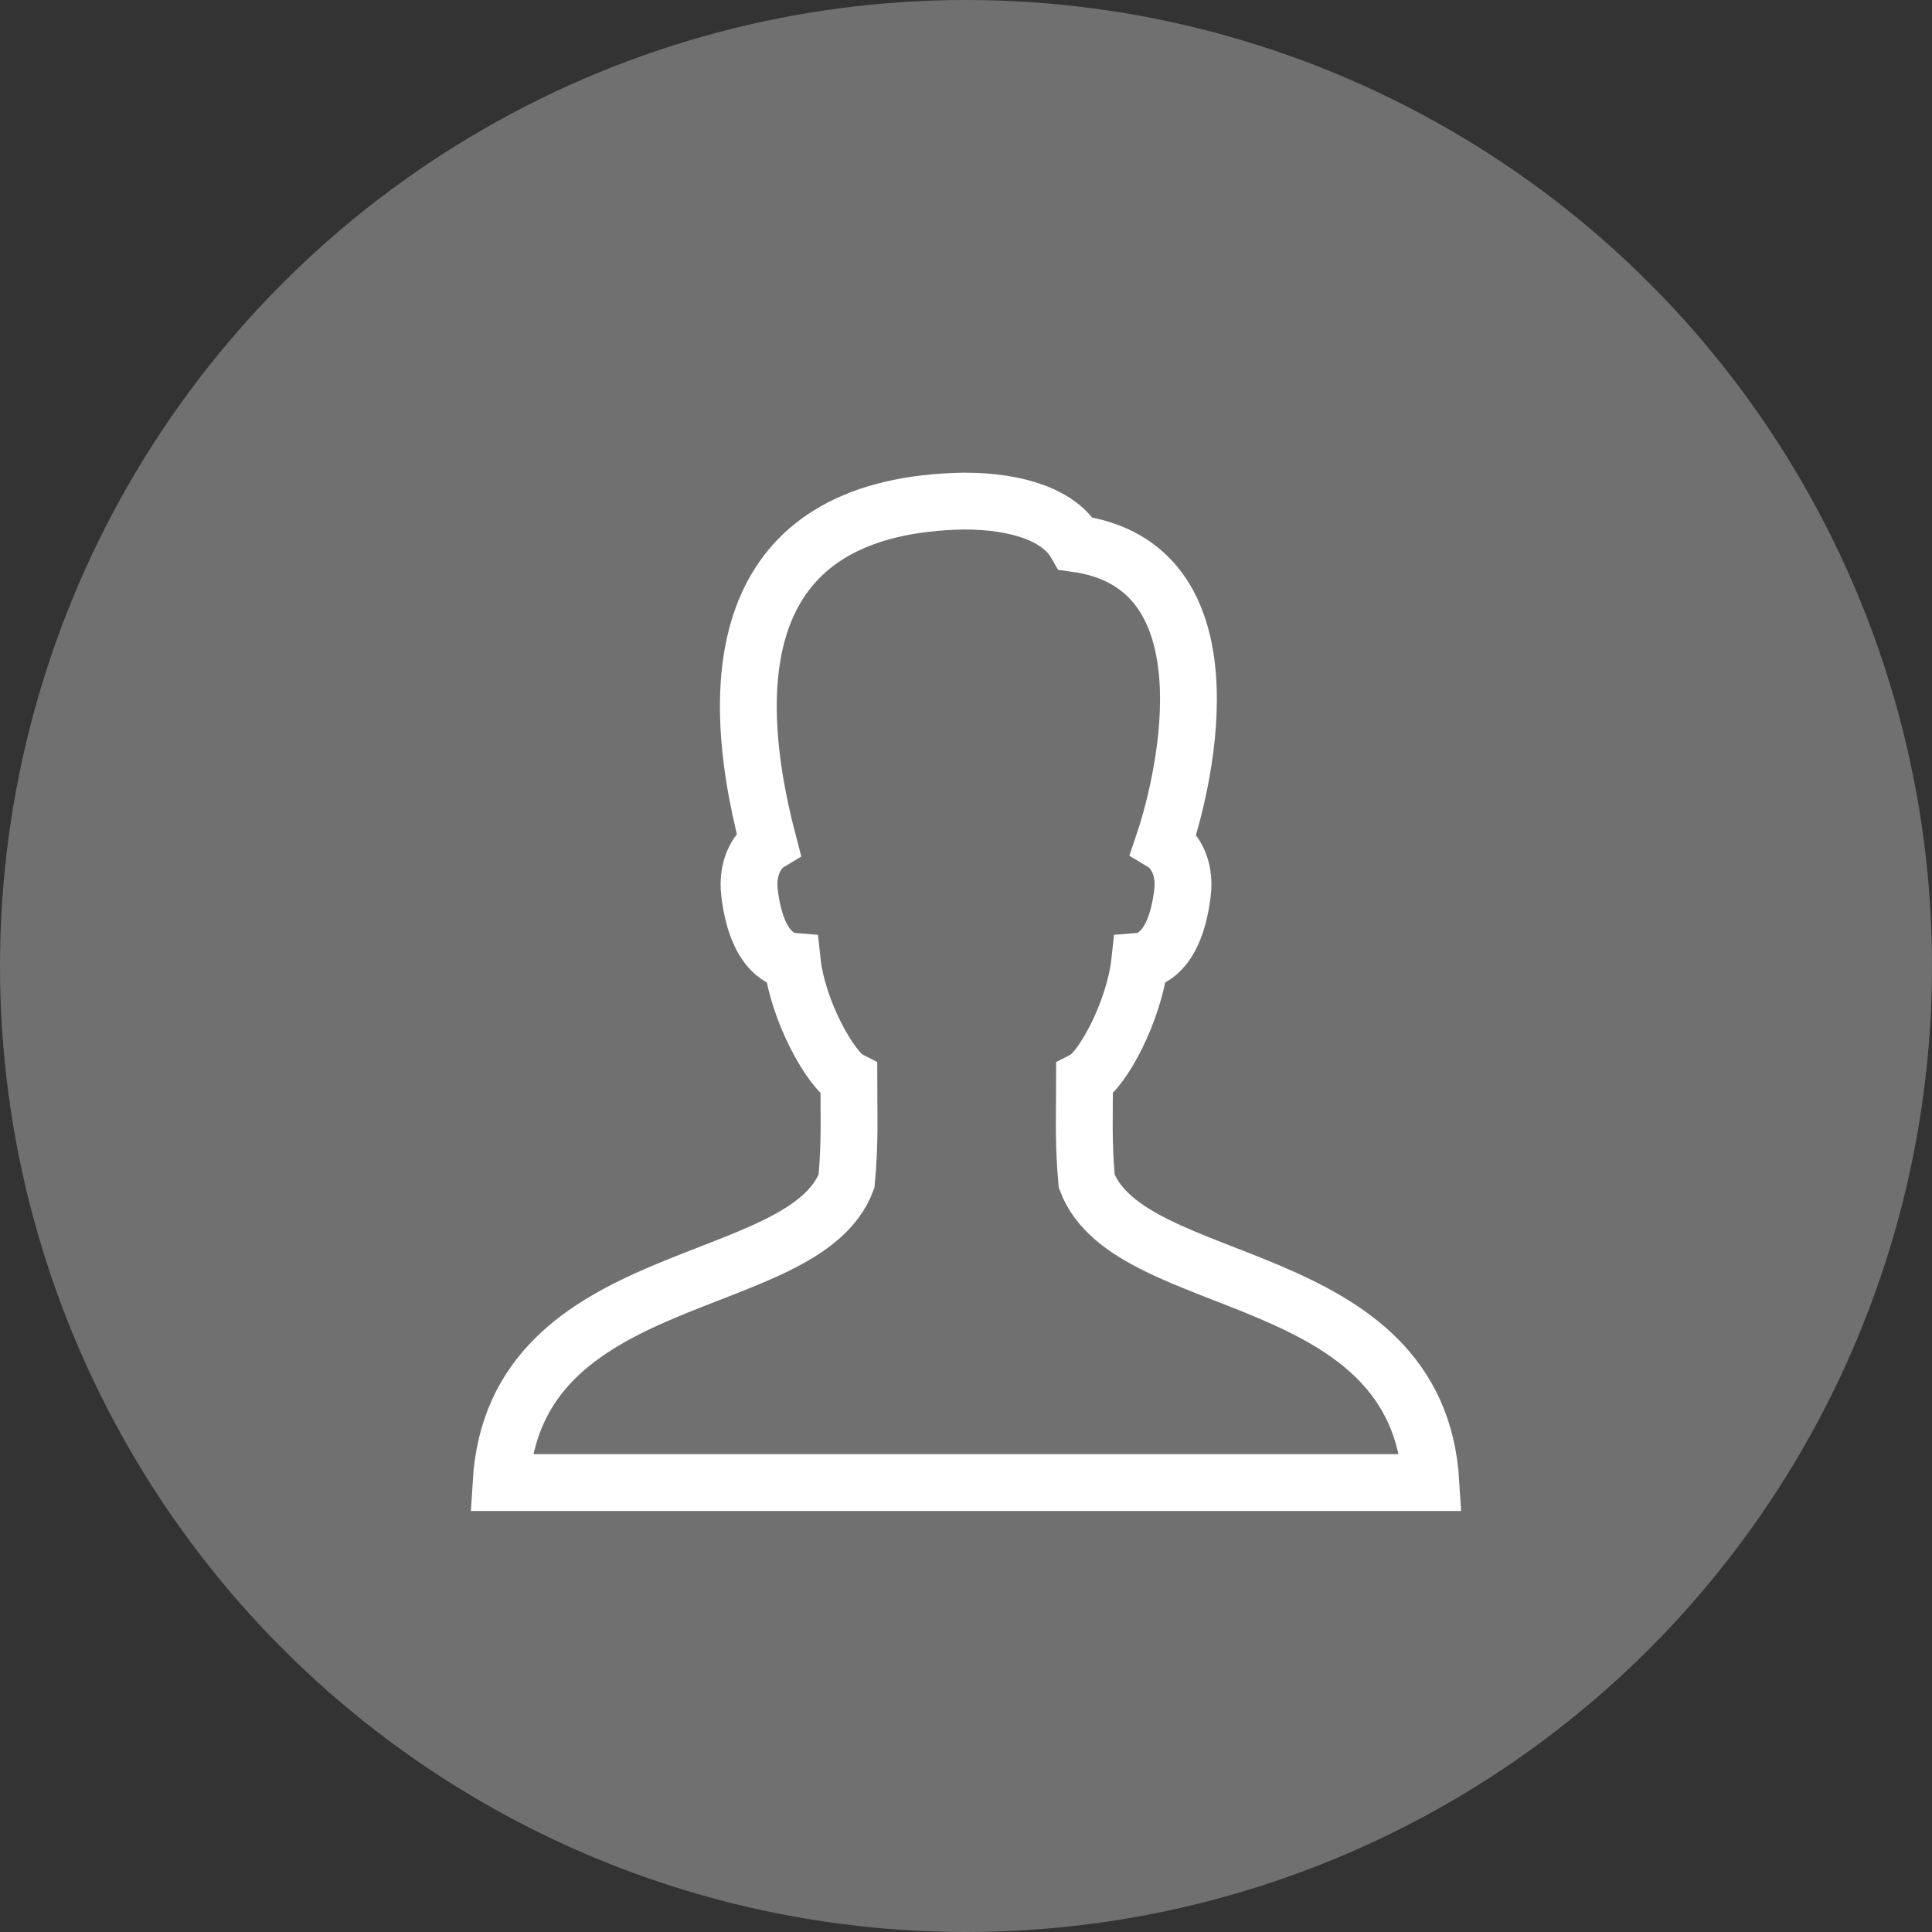 <svg width="34" height="34" viewBox="0 0 34 34" fill="none" xmlns="http://www.w3.org/2000/svg">
<rect x="0" y="0" width="34" height="34" fill="#333333" stroke="none"/>
<circle cx="17" cy="17" r="17" fill="#707070"/>
<path d="M19.124 20.786C19.062 20.1 19.086 19.622 19.086 18.995C19.4 18.832 19.963 17.794 20.058 16.916C20.306 16.896 20.695 16.658 20.809 15.718C20.871 15.213 20.626 14.929 20.477 14.839C20.88 13.645 21.715 9.948 18.932 9.566C18.646 9.07 17.913 8.818 16.96 8.818C13.147 8.888 12.687 11.662 13.523 14.839C13.374 14.929 13.13 15.213 13.191 15.718C13.305 16.658 13.695 16.896 13.942 16.916C14.037 17.793 14.622 18.832 14.938 18.995C14.938 19.622 14.961 20.1 14.898 20.786C14.144 22.789 9.053 22.227 8.818 26.091H25.182C24.947 22.227 19.879 22.789 19.124 20.786Z" stroke="white" stroke-miterlimit="10" stroke-linecap="round"/>
</svg>
